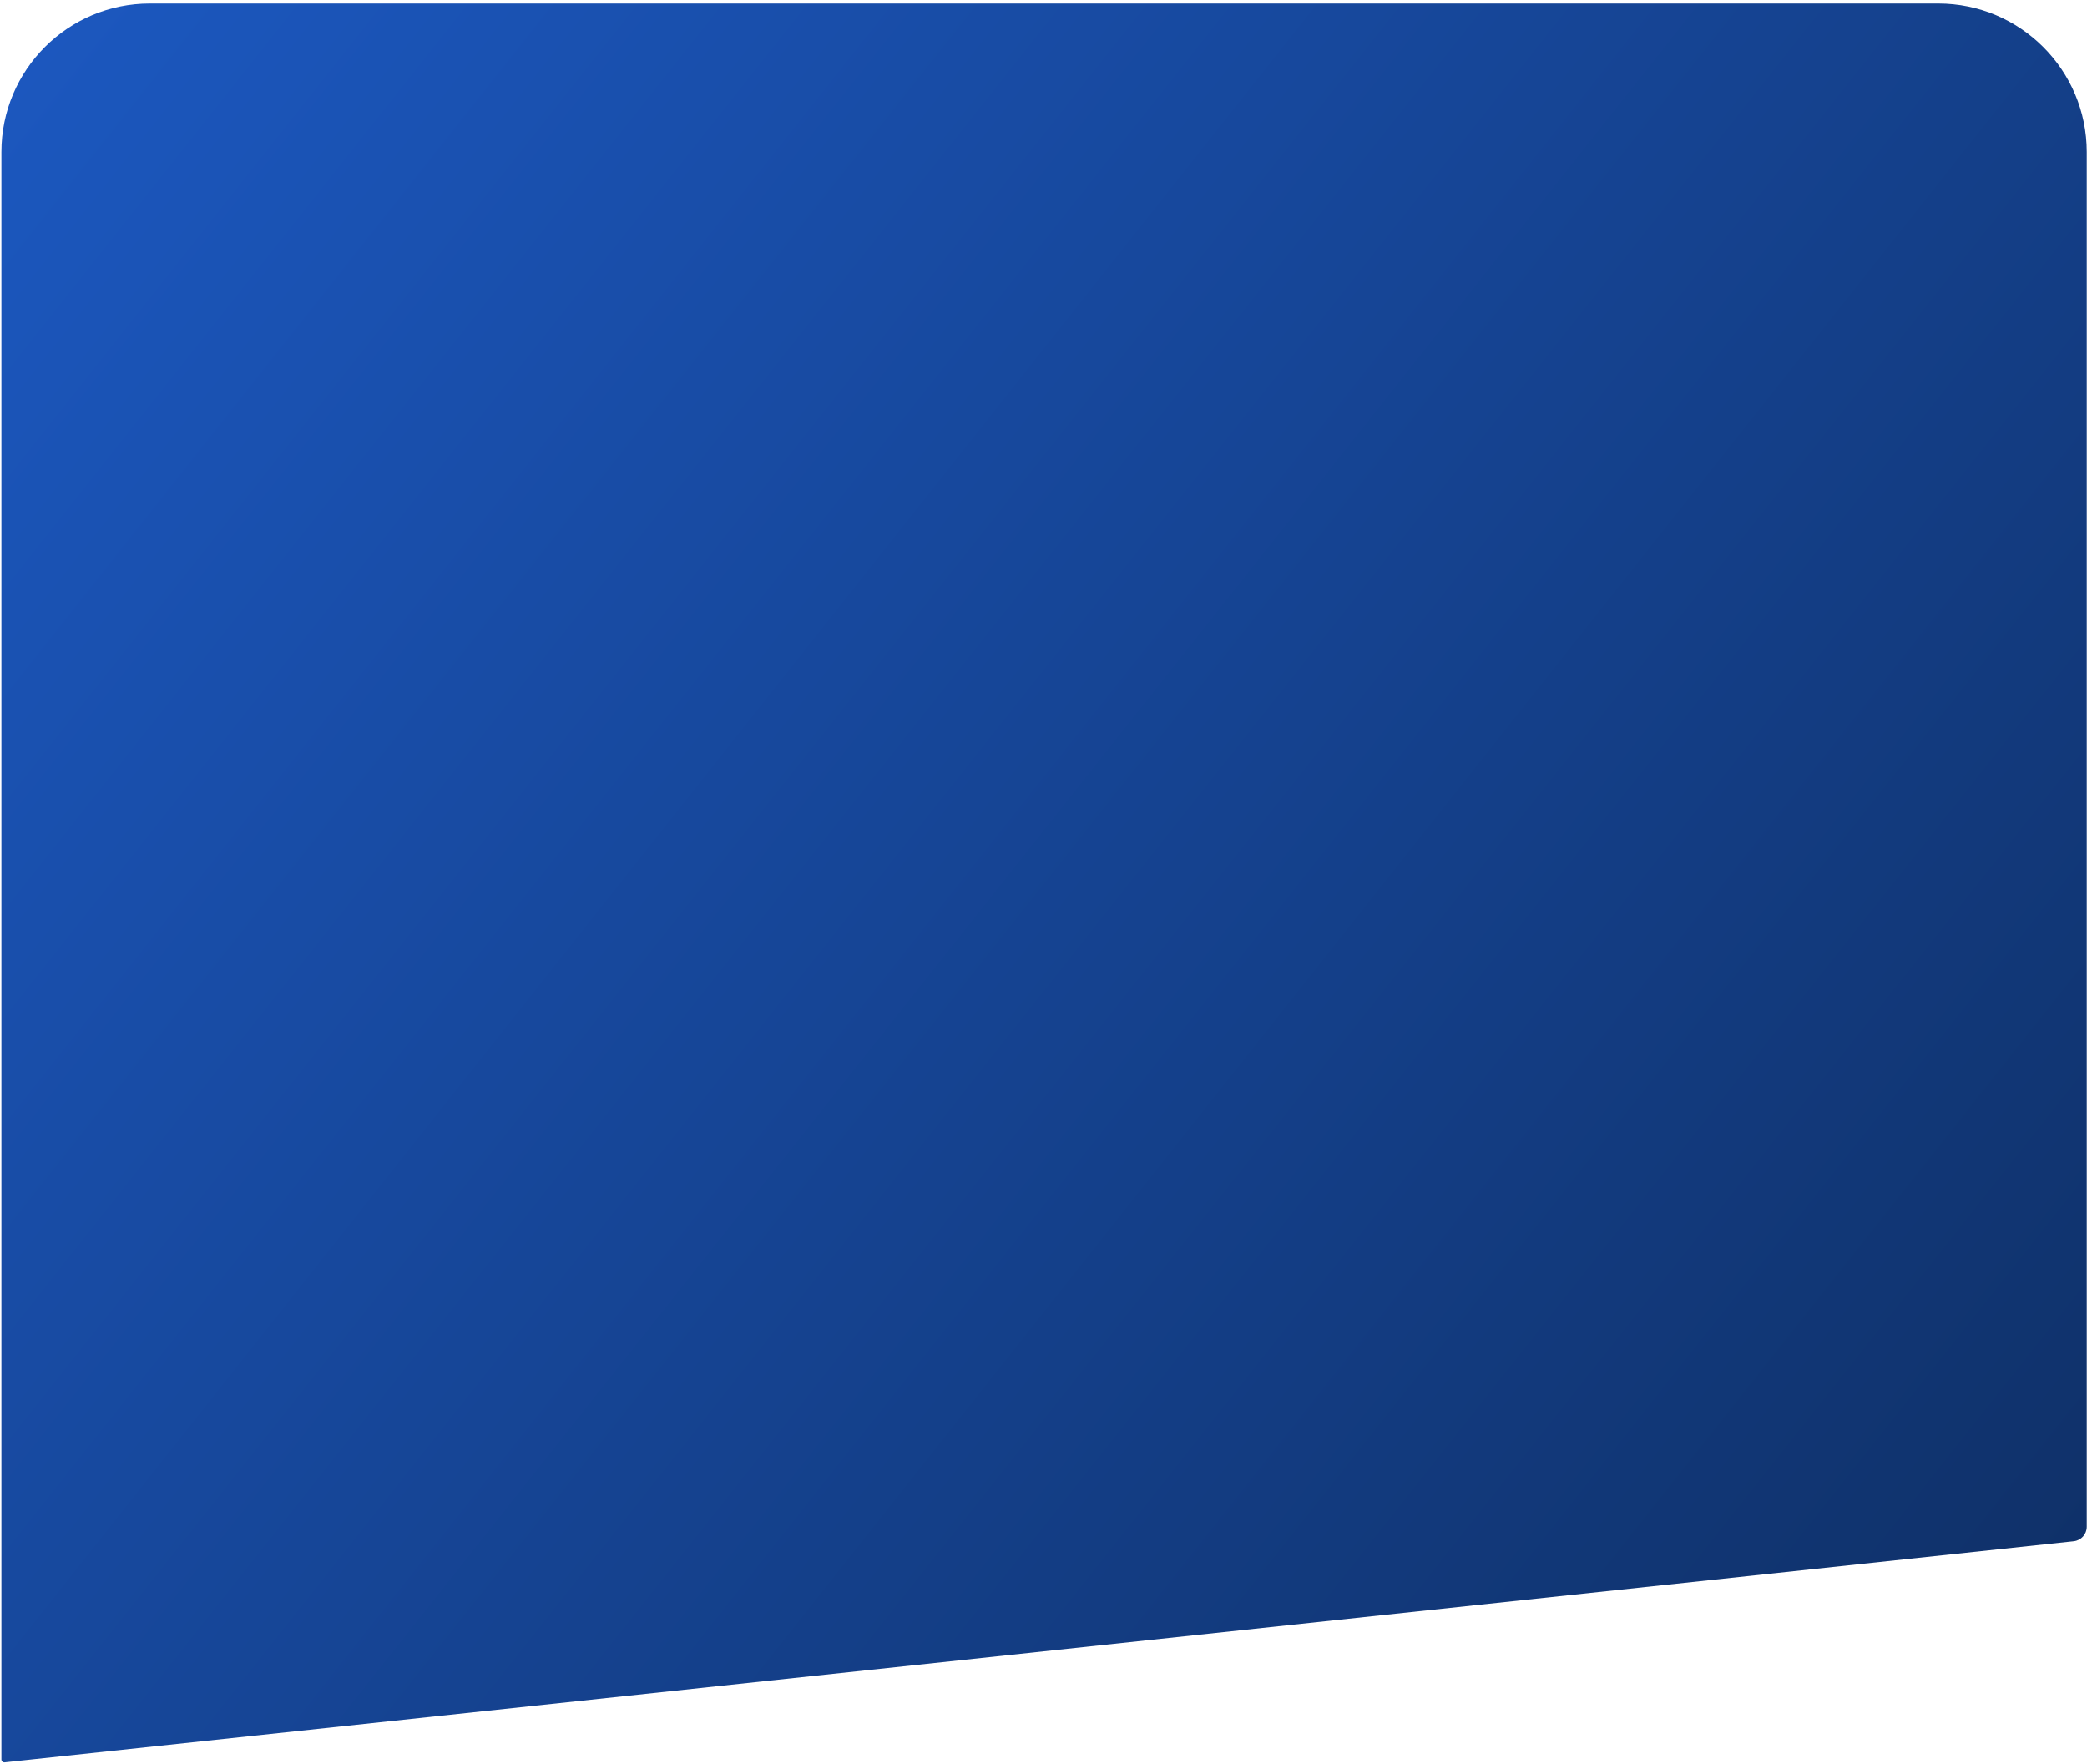 <svg width="510" height="431" viewBox="0 0 510 431" fill="none" xmlns="http://www.w3.org/2000/svg">
<path d="M0.34 37.153C0.34 17.106 16.591 0.854 36.638 0.854H473.642C493.689 0.854 509.94 17.106 509.94 37.153V373.082C509.94 374.901 508.568 376.427 506.759 376.62L1.127 430.656C0.707 430.701 0.34 430.372 0.34 429.949V37.153Z" fill="url(#paint0_linear_71_1450)"/>
<defs>
<linearGradient id="paint0_linear_71_1450" x1="0.34" y1="0.854" x2="509.94" y2="404.762" gradientUnits="userSpaceOnUse">
<stop stop-color="#1C58C0"/>
<stop offset="1" stop-color="#0F3067"/>
</linearGradient>
</defs>
</svg>
